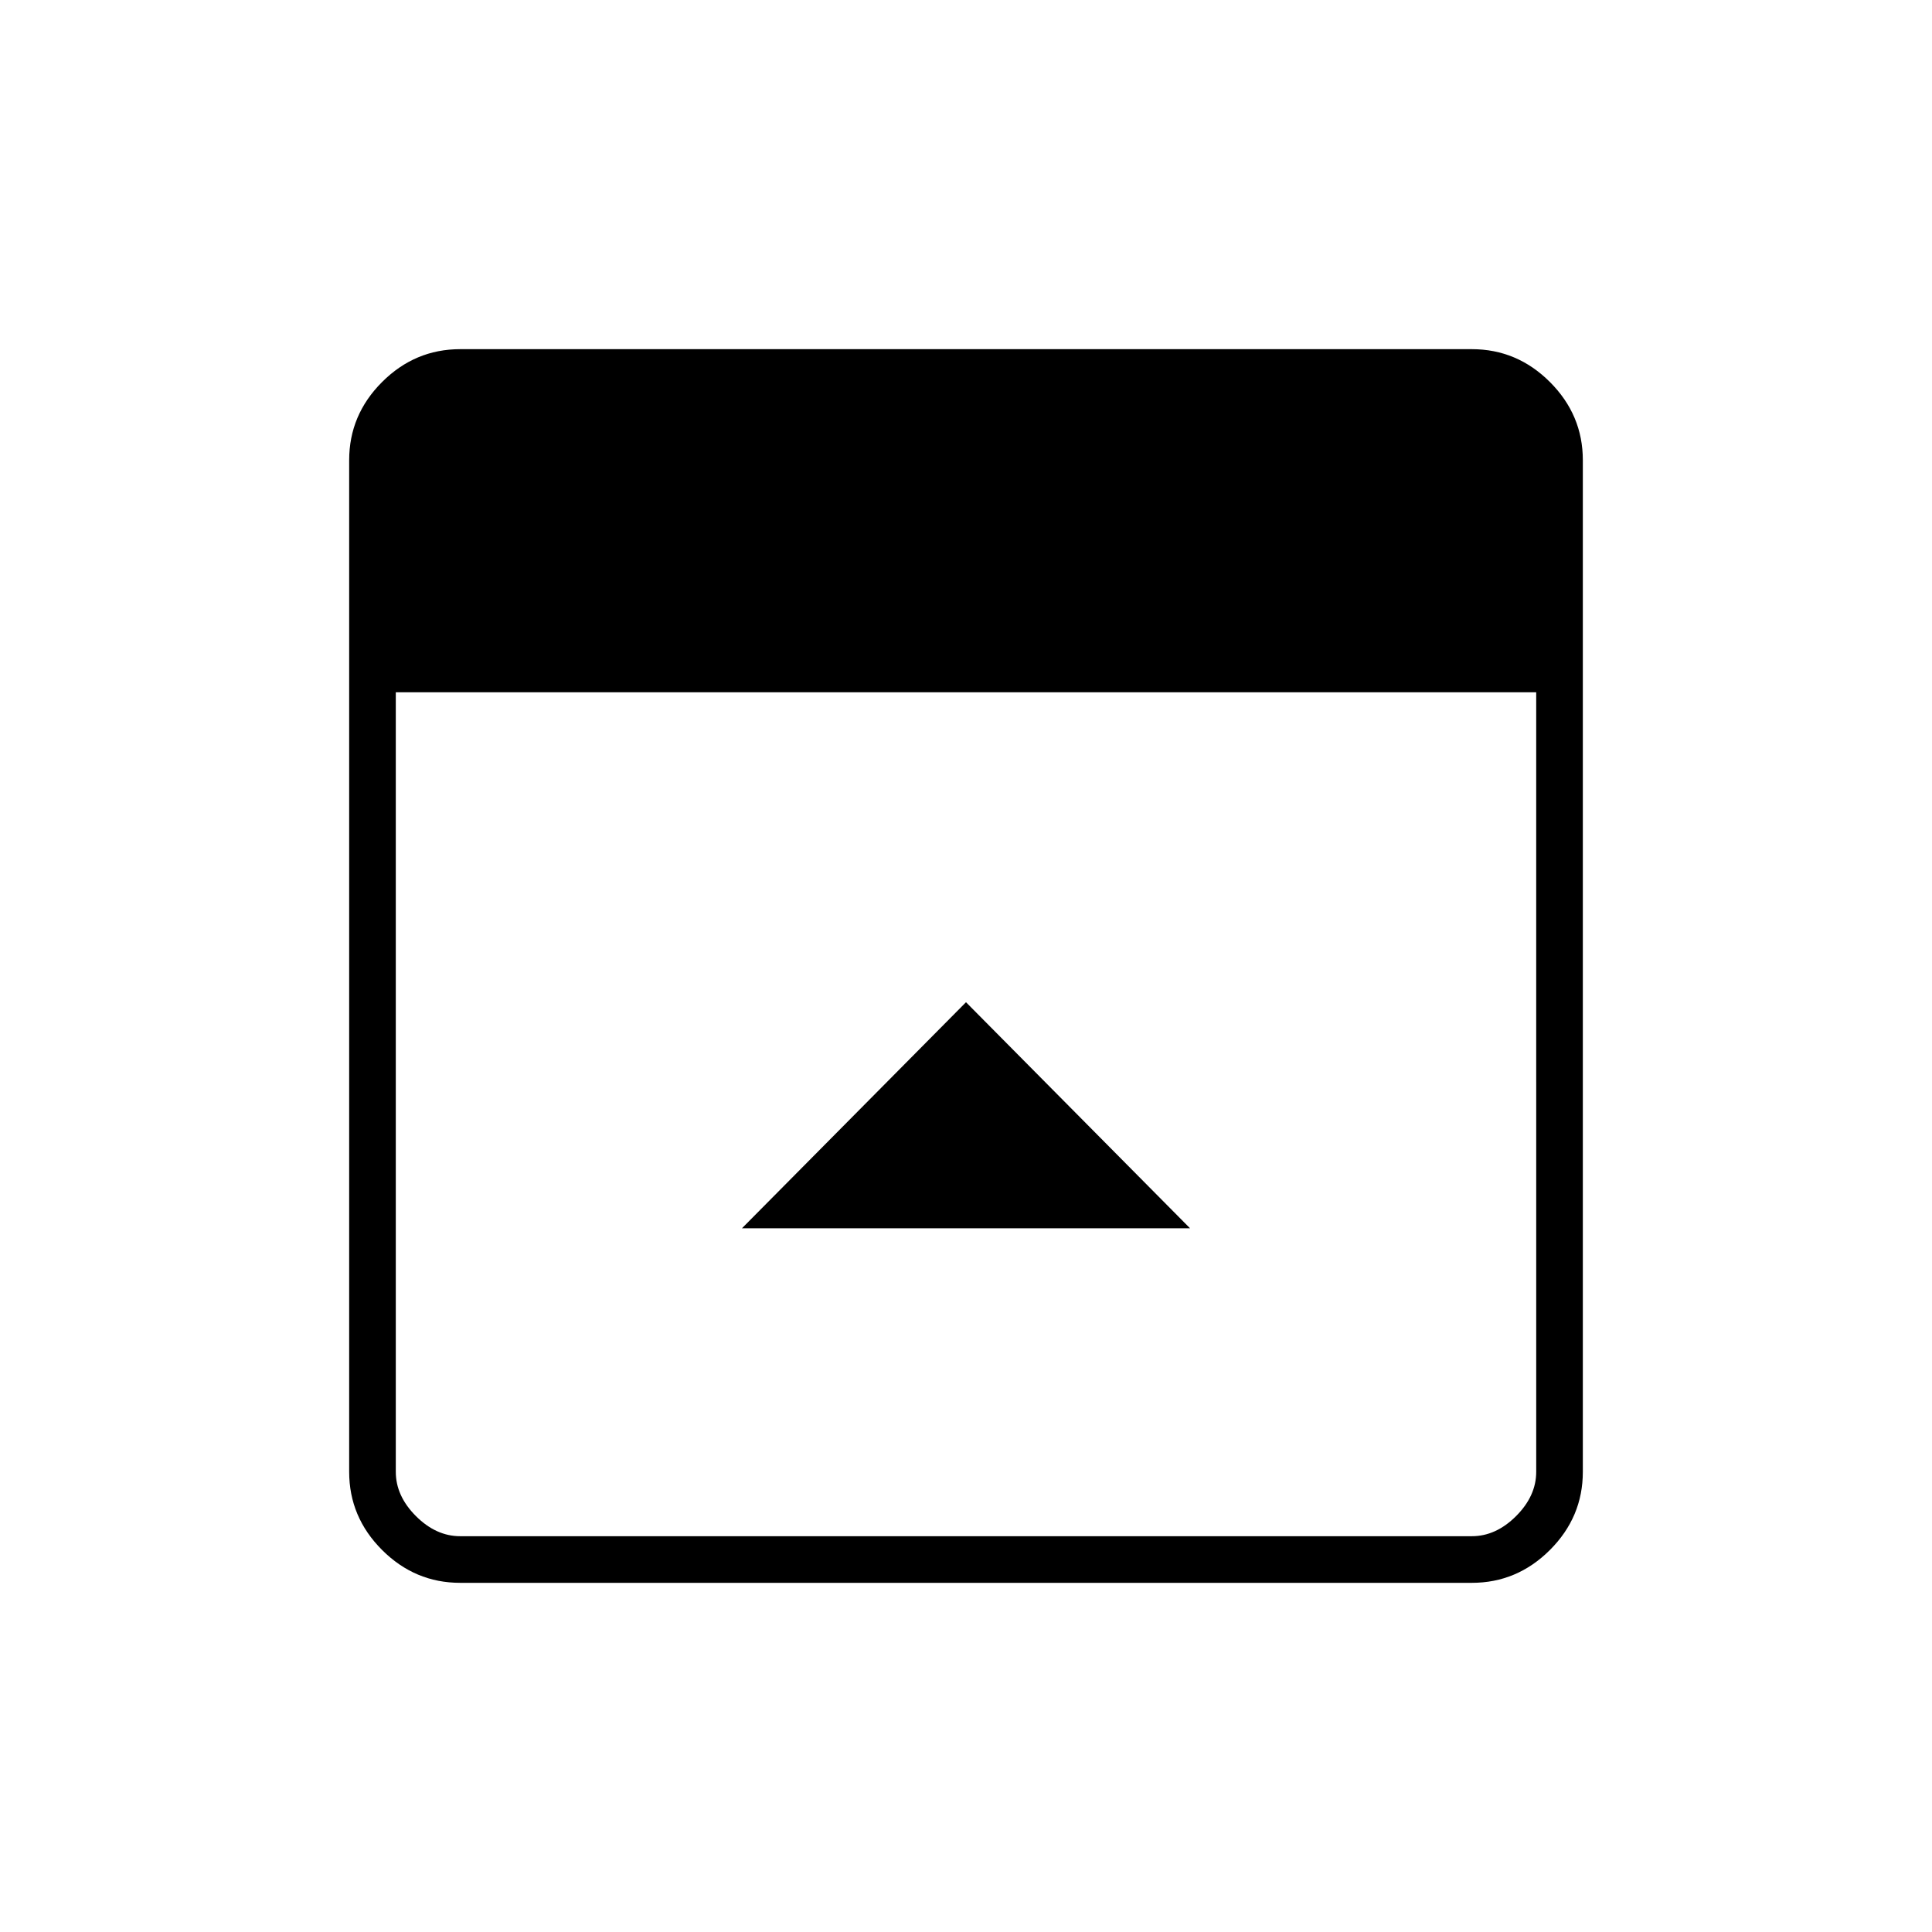 <svg xmlns="http://www.w3.org/2000/svg" height="40" viewBox="0 96 960 960" width="40"><path d="M480 594 368.667 706.334h222.666L480 594ZM228.667 882.5q-22.49 0-38.829-16.338-16.338-16.339-16.338-38.829V324.667q0-22.49 16.338-38.829 16.339-16.338 38.829-16.338h502.666q22.49 0 38.829 16.338 16.338 16.339 16.338 38.829v502.666q0 22.49-16.338 38.829-16.339 16.338-38.829 16.338H228.667Zm-32-442.5v387.333q0 12 10 22t22 10h502.666q12 0 22-10t10-22V440H196.667Z"/></svg>